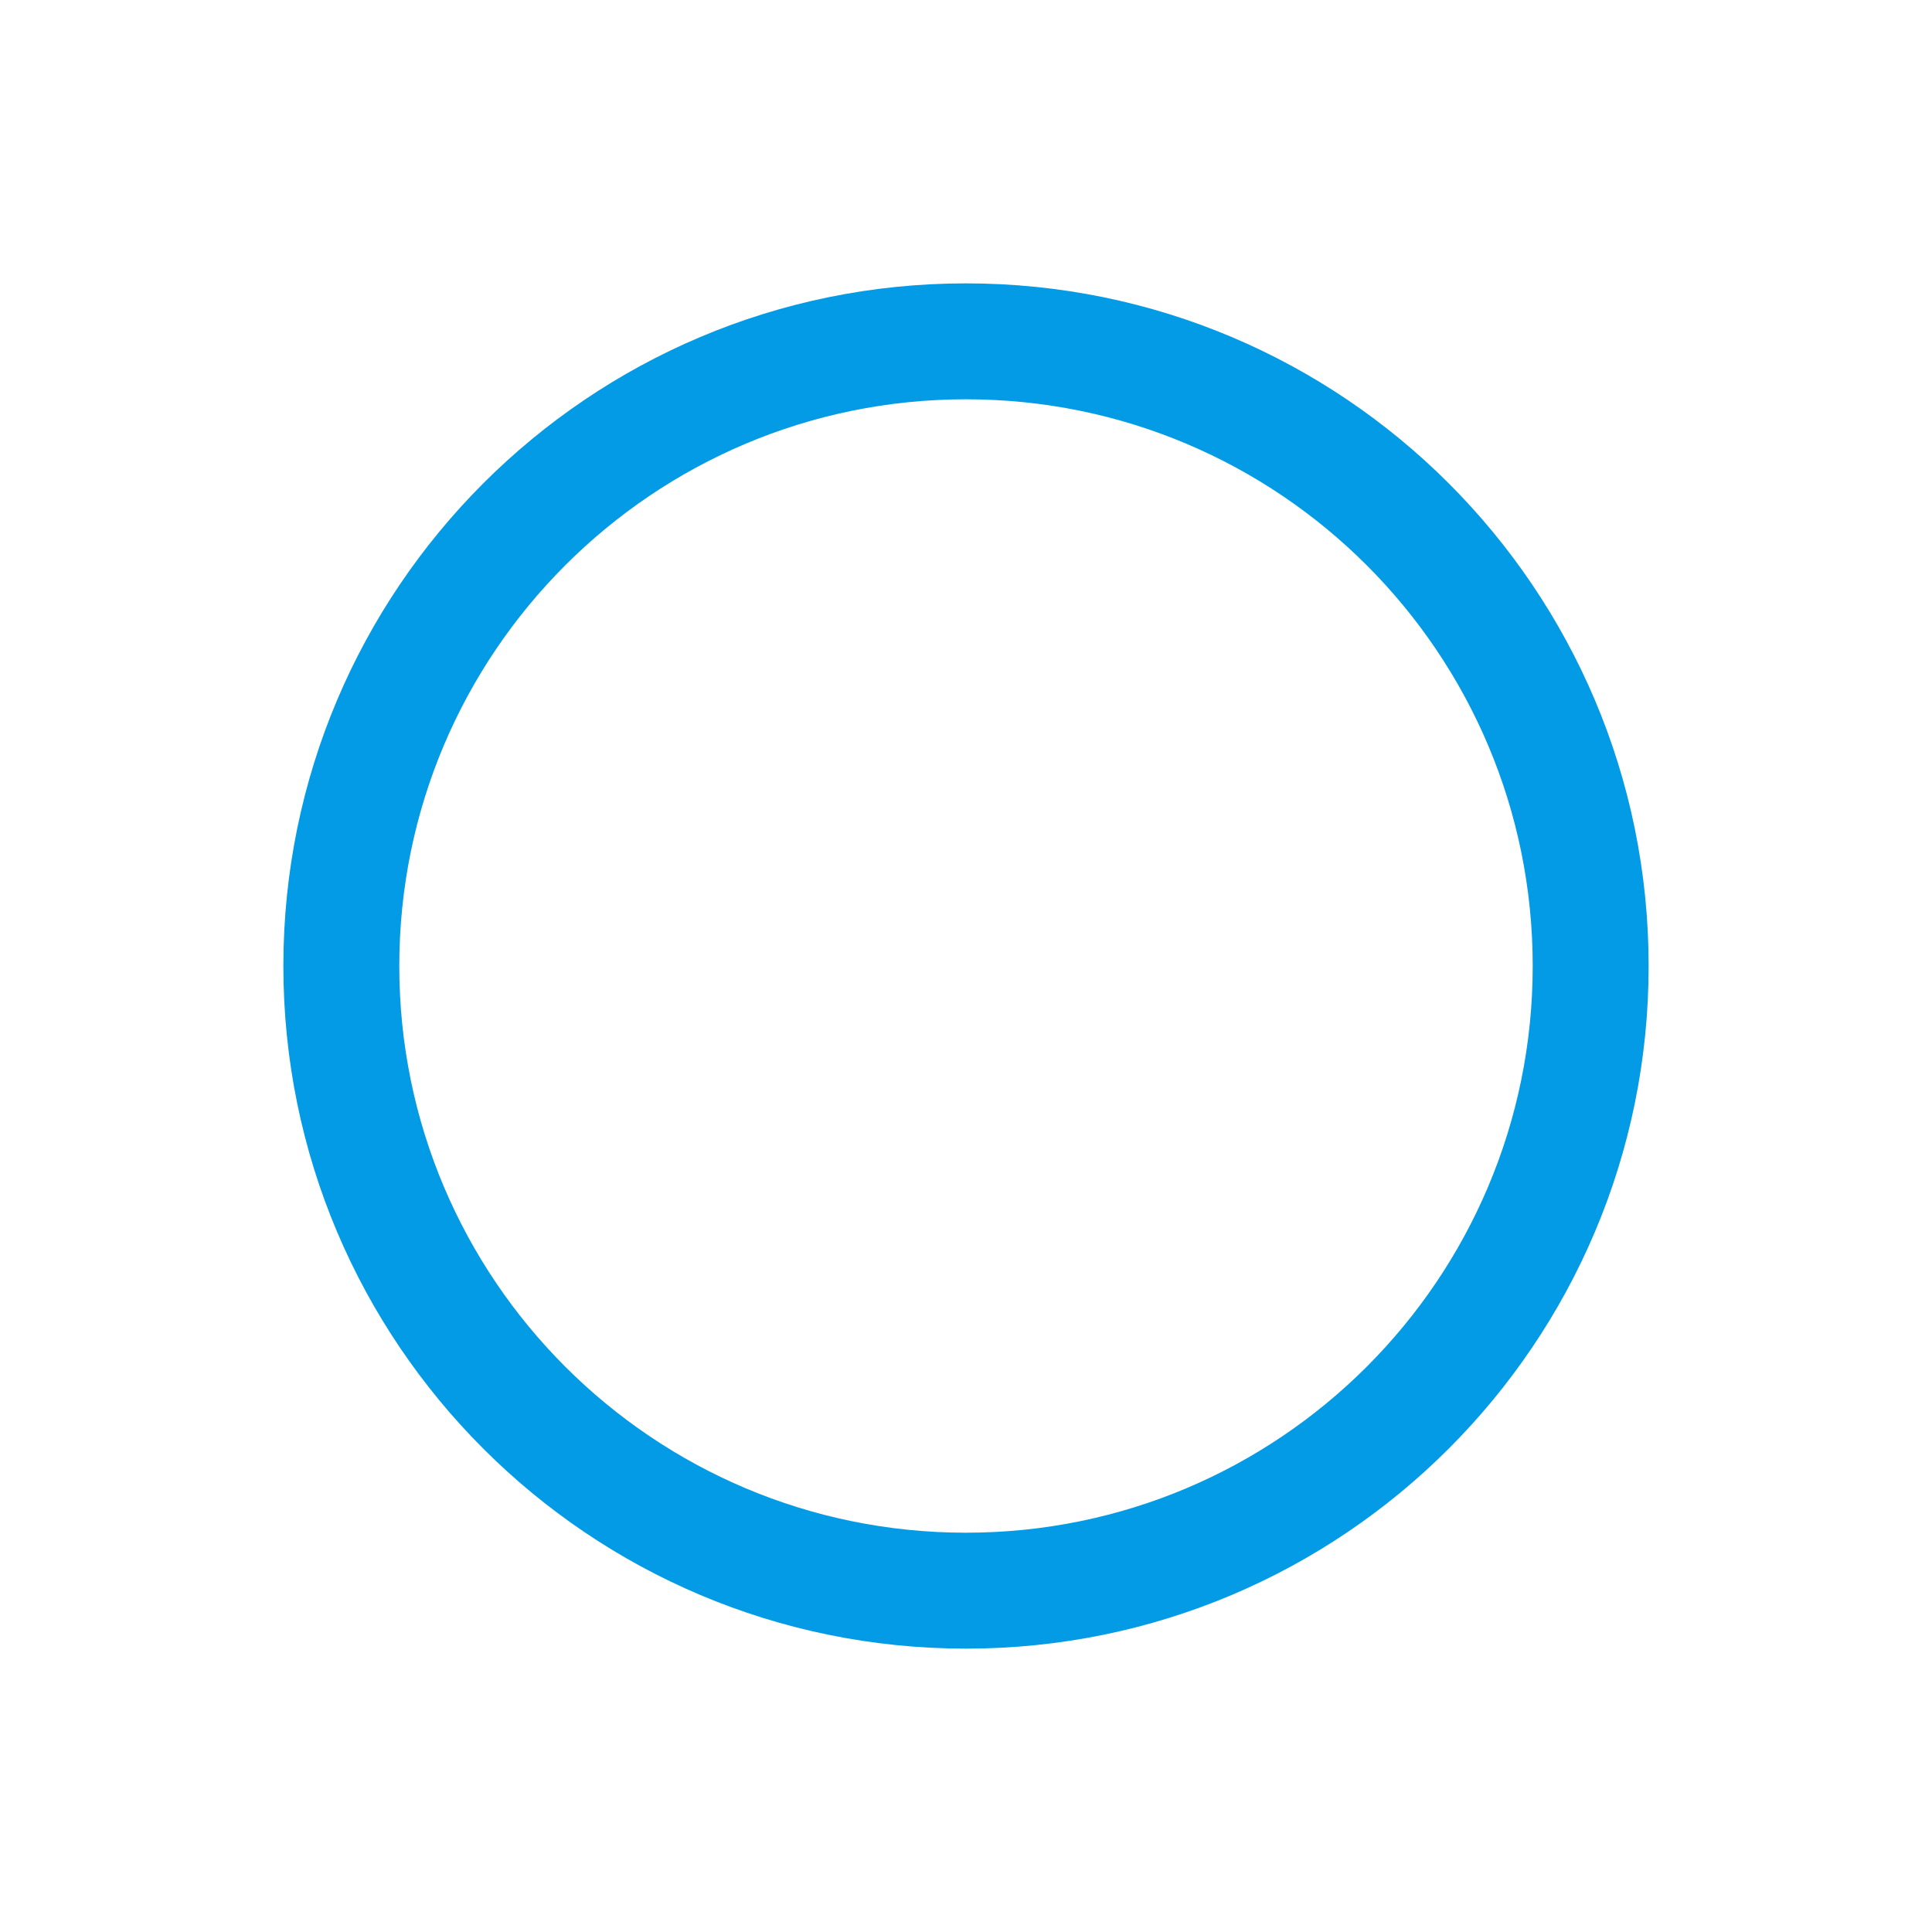 <svg version="1.1" xmlns="http://www.w3.org/2000/svg" xmlns:xlink="http://www.w3.org/1999/xlink" viewBox="0,0,1024,1024">
	<!-- Color names: teamapps-color-1 -->
	<desc>fiber_manual_record icon - Licensed under Apache License v2.0 (http://www.apache.org/licenses/LICENSE-2.0) - Created with Iconfu.com - Derivative work of Material icons (Copyright Google Inc.)</desc>
	<g fill="none" fill-rule="nonzero" style="mix-blend-mode: normal">
		<g color="#039be5" class="teamapps-color-1">
			<path d="M150.19,512c0,-199.82 161.99,-361.81 361.81,-361.81c199.82,0 361.81,161.99 361.81,361.81c0,199.82 -161.99,361.81 -361.81,361.81c-199.82,0 -361.81,-161.99 -361.81,-361.81zM512,812.37c165.89,0 300.37,-134.48 300.37,-300.37c0,-165.89 -134.48,-300.37 -300.37,-300.37c-165.89,0 -300.37,134.48 -300.37,300.37c0,165.89 134.48,300.37 300.37,300.37z" fill="currentColor"/>
		</g>
	</g>
</svg>
